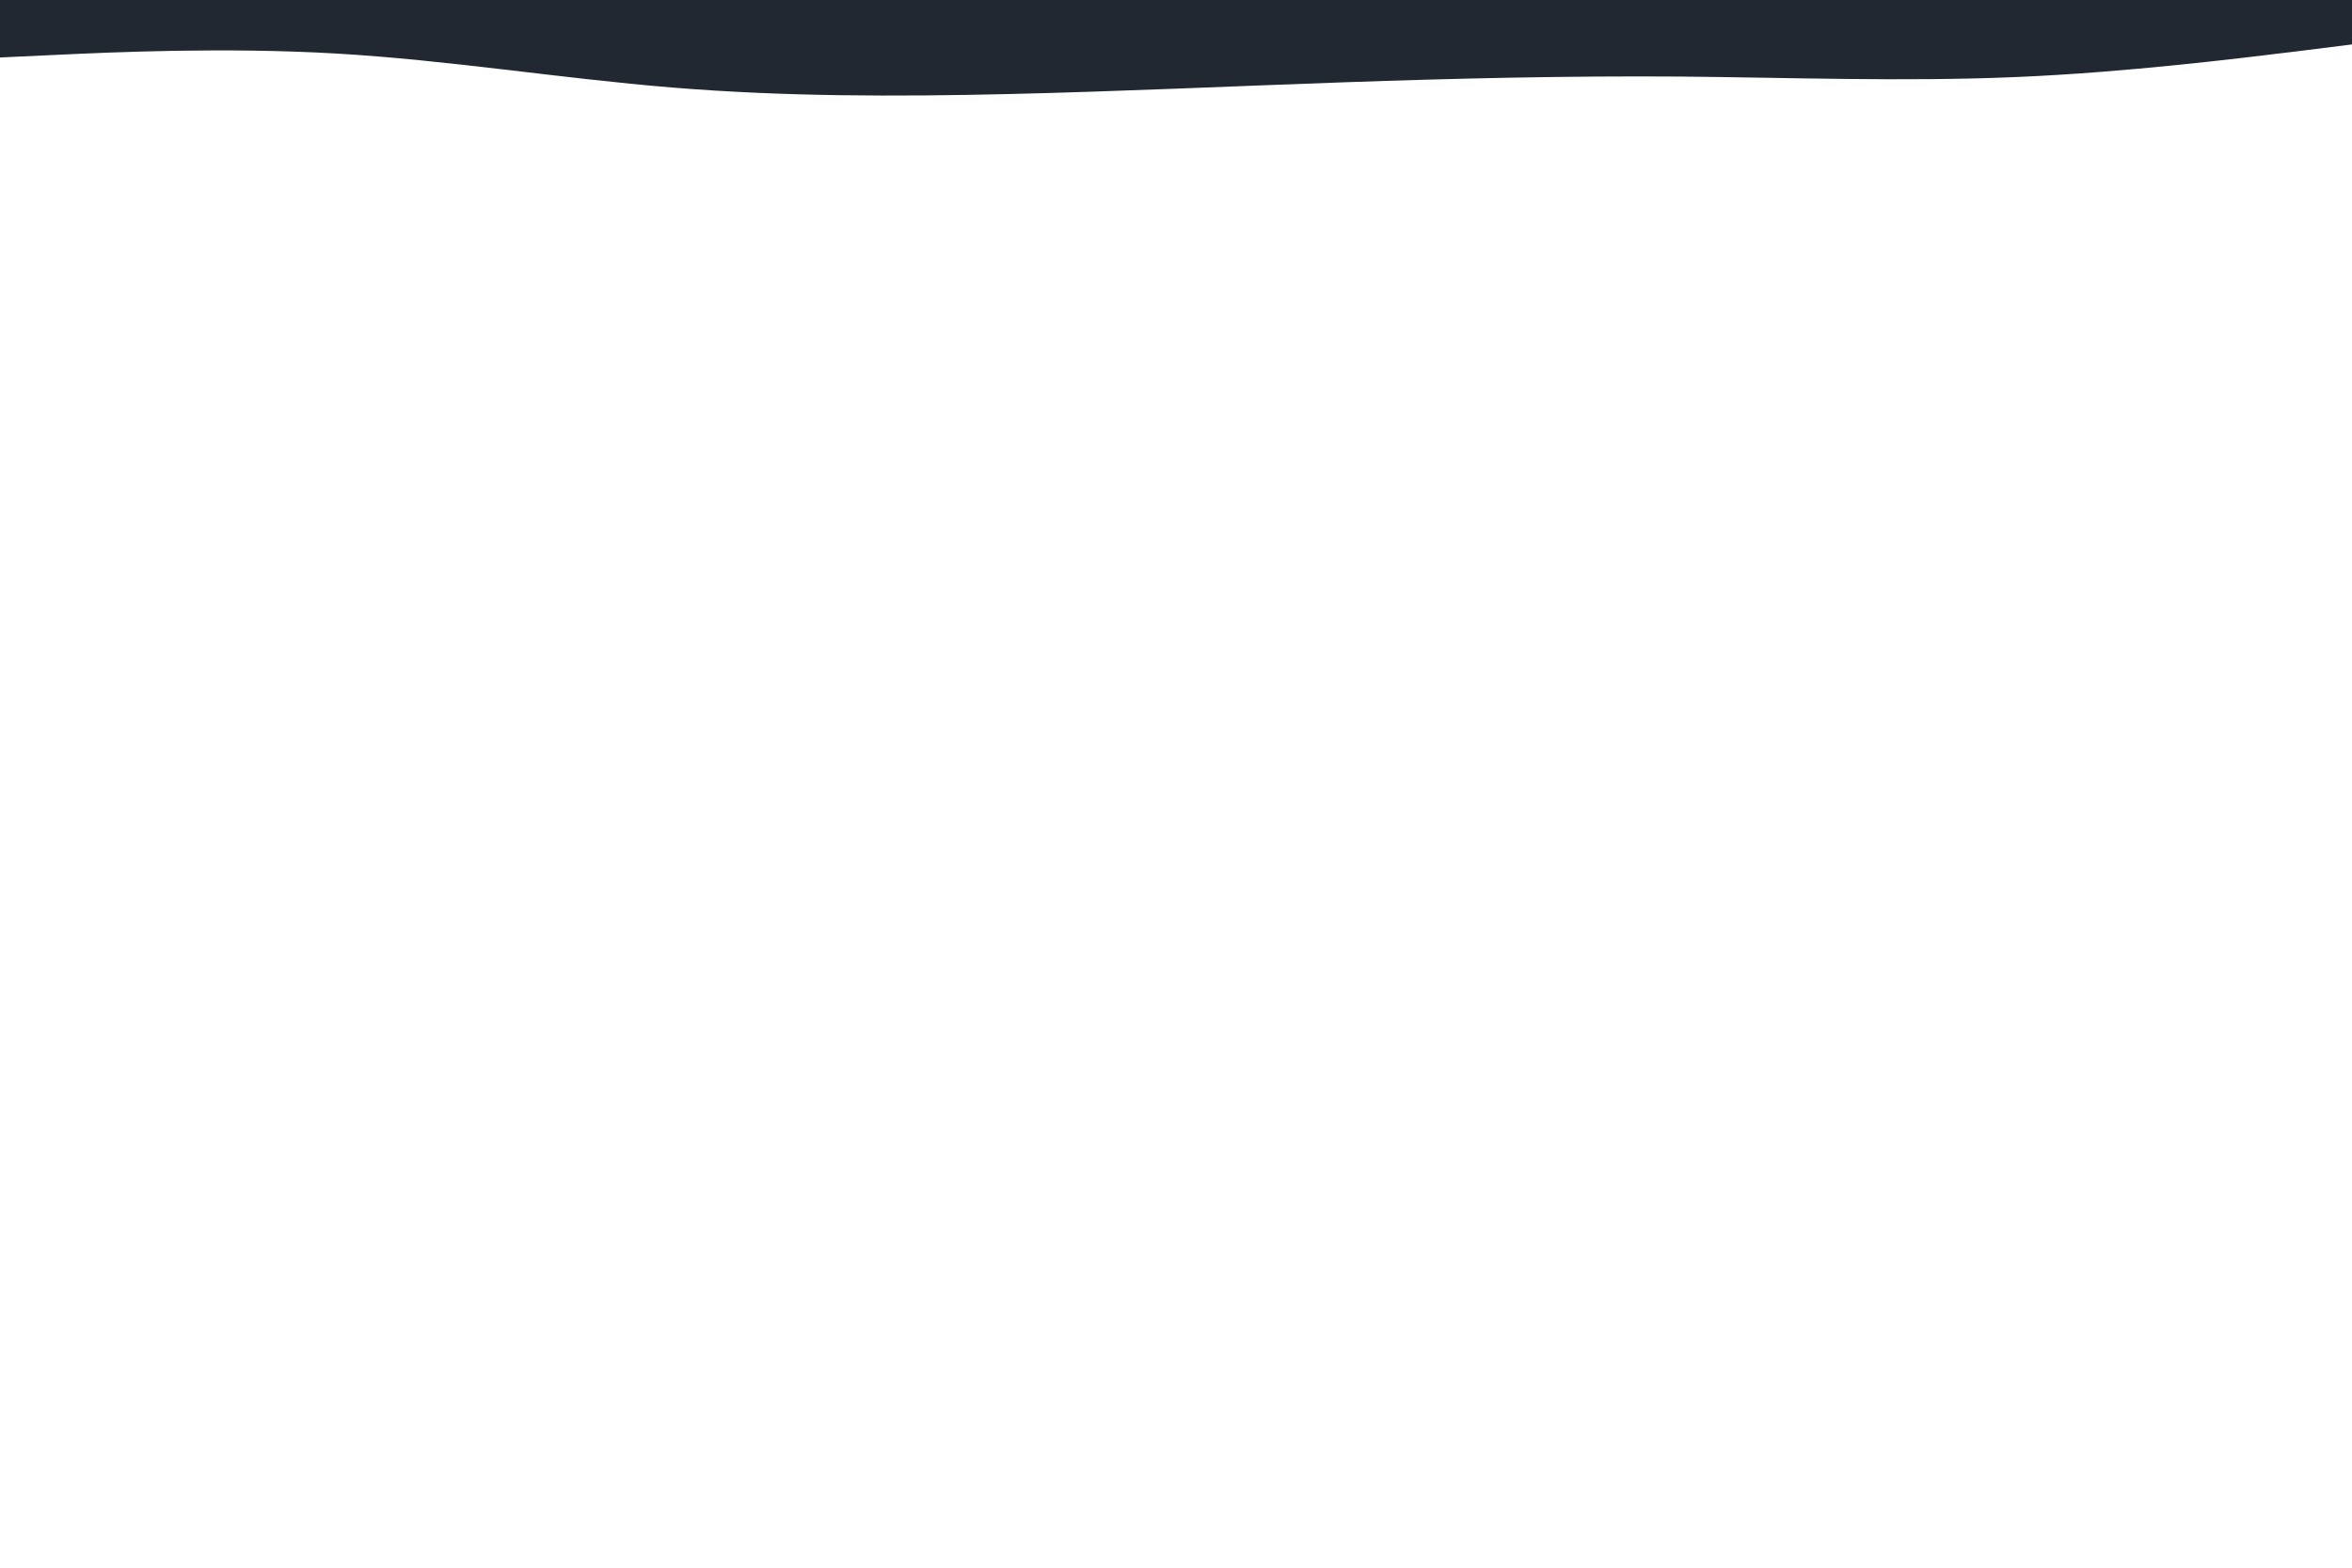 <svg id="visual" viewBox="0 0 900 600" width="900" height="600" xmlns="http://www.w3.org/2000/svg" xmlns:xlink="http://www.w3.org/1999/xlink" version="1.1"><path d="M0 22L21.5 21C43 20 86 18 128.8 20.5C171.7 23 214.3 30 257.2 33.5C300 37 343 37 385.8 36C428.7 35 471.3 33 514.2 31.5C557 30 600 29 642.8 29.3C685.7 29.7 728.3 31.3 771.2 29.5C814 27.7 857 22.3 878.5 19.7L900 17L900 0L878.5 0C857 0 814 0 771.2 0C728.3 0 685.7 0 642.8 0C600 0 557 0 514.2 0C471.3 0 428.7 0 385.8 0C343 0 300 0 257.2 0C214.3 0 171.7 0 128.8 0C86 0 43 0 21.5 0L0 0Z" fill="#222831" stroke-linecap="round" stroke-linejoin="miter"></path></svg>